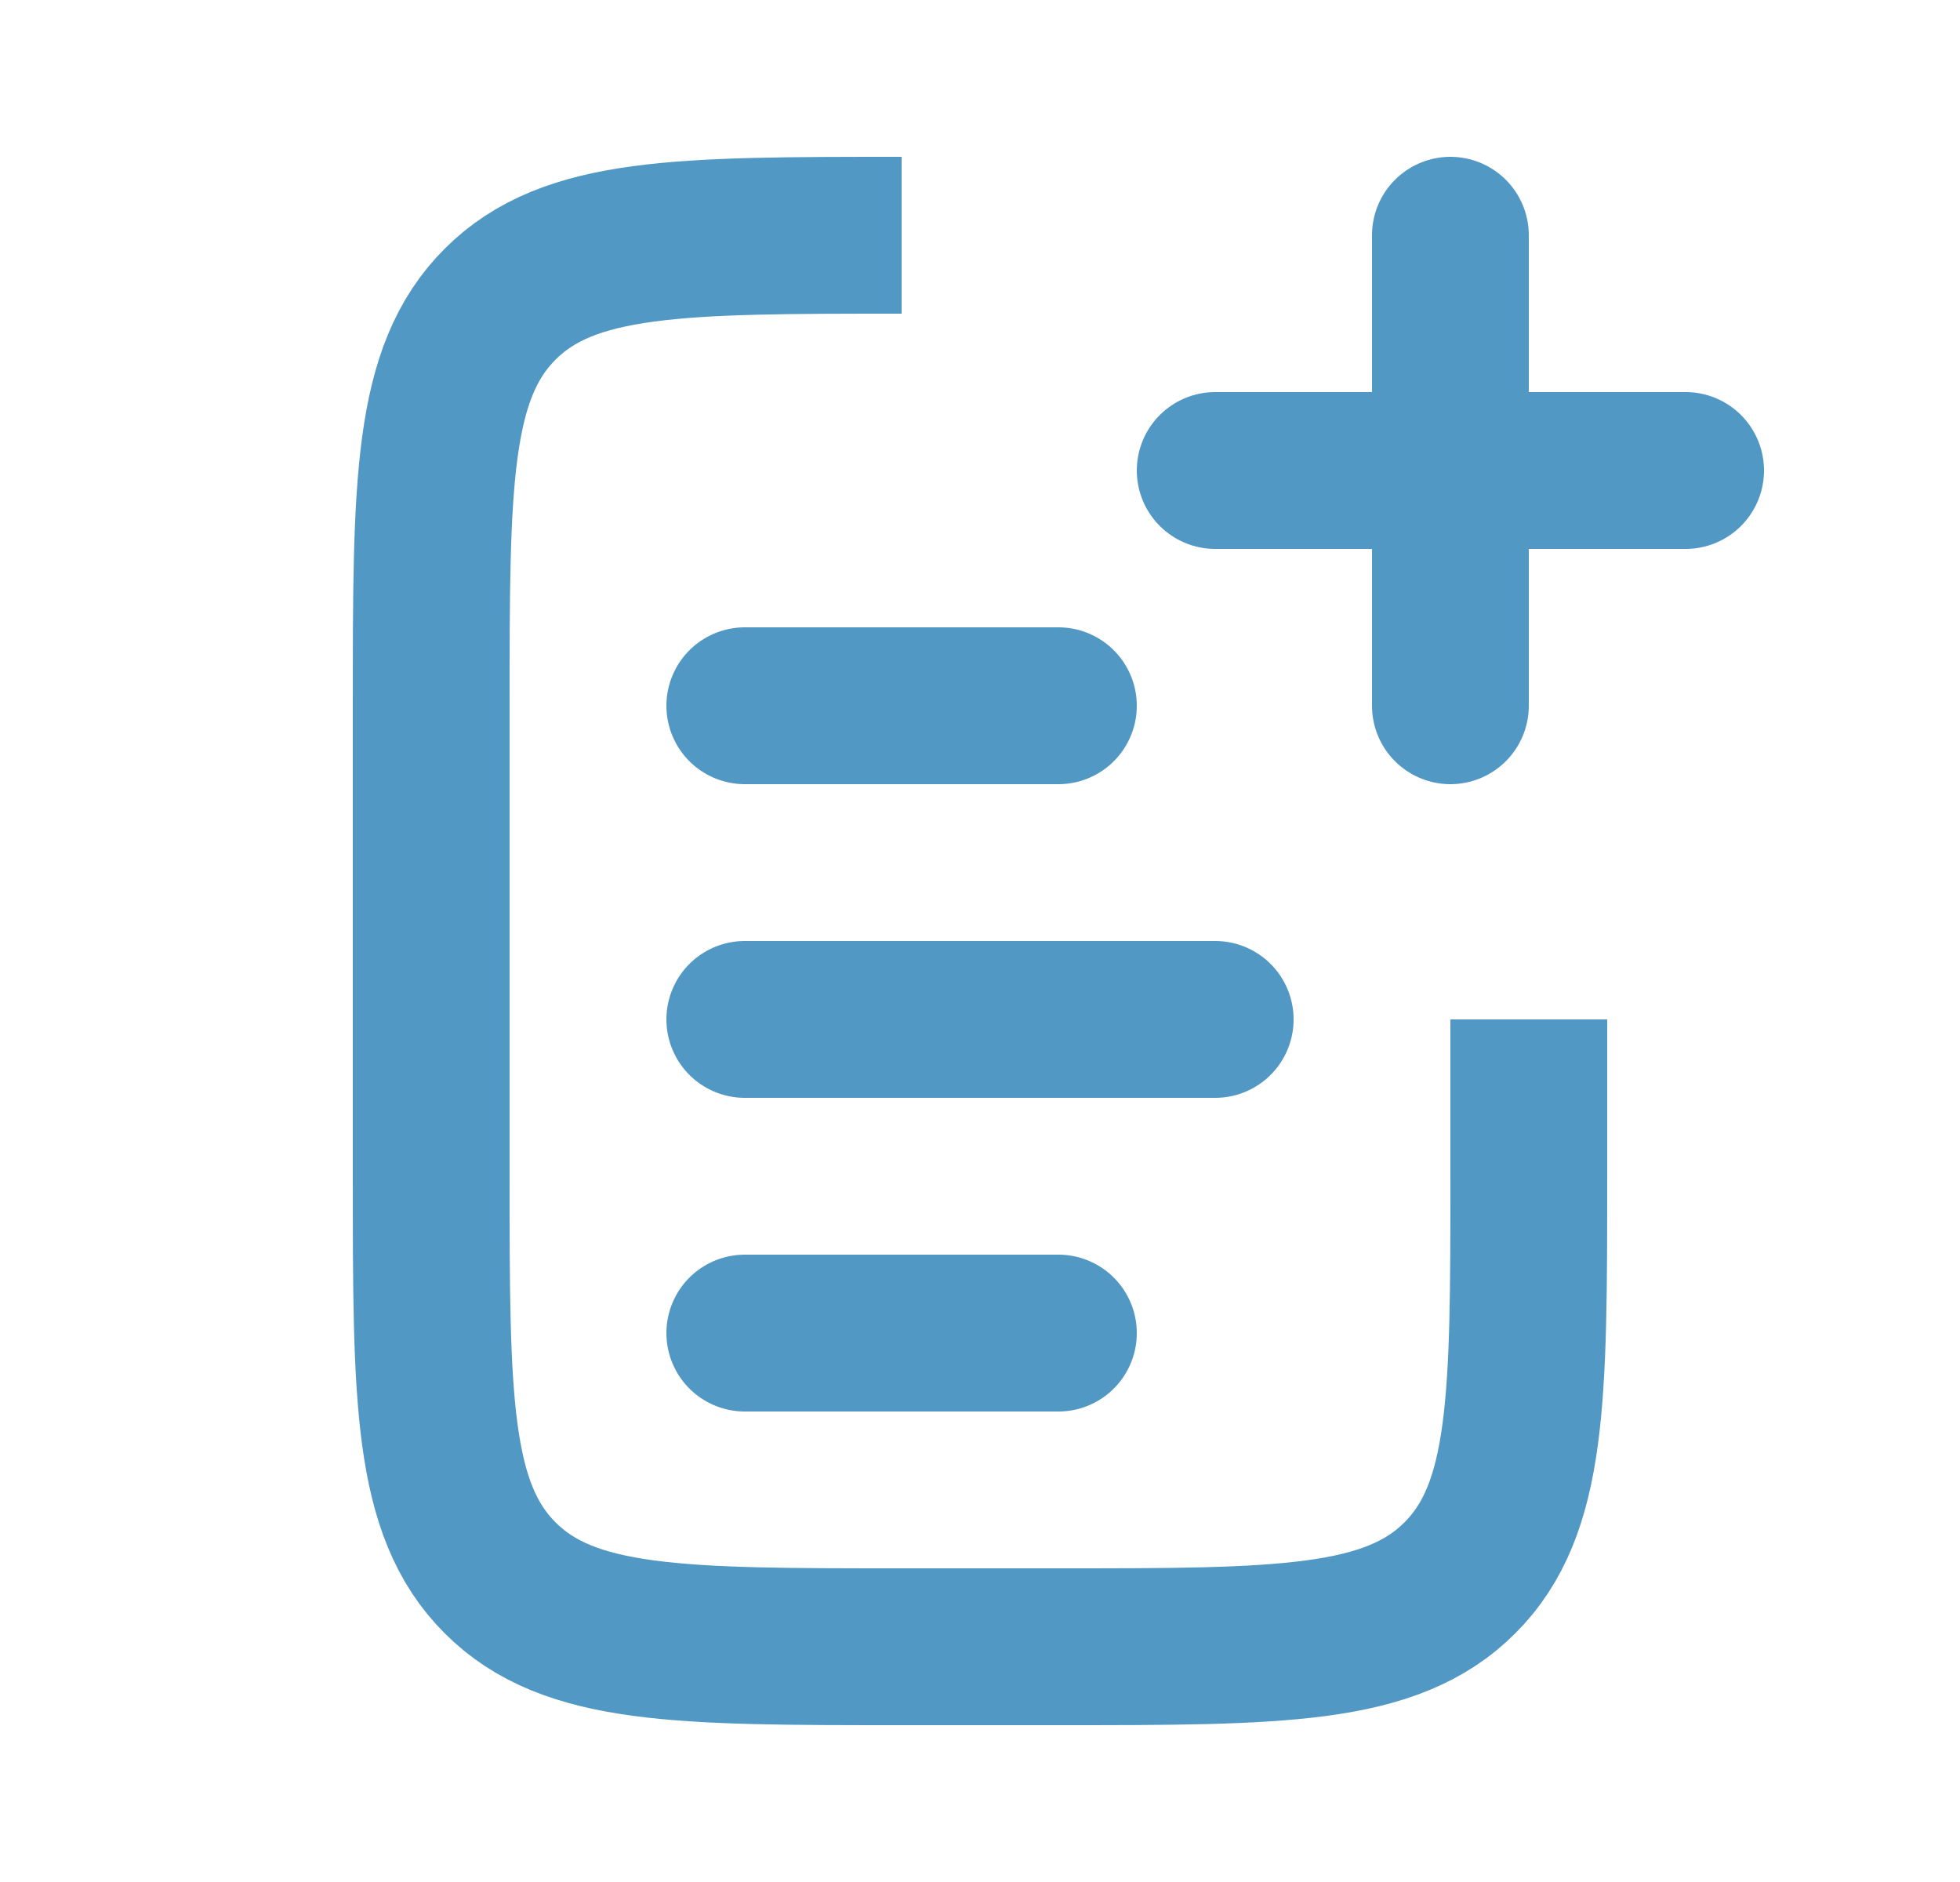 <svg width="25" height="24" viewBox="0 0 25 24" fill="none" xmlns="http://www.w3.org/2000/svg">
<path d="M9.5 13H15.5M9.5 9H13.5M9.5 17H13.5" stroke="#2B81B8" stroke-opacity="0.81" stroke-width="2" stroke-linecap="round"/>
<path d="M19.5 13V15C19.5 17.828 19.5 19.243 18.621 20.121C17.743 21 16.328 21 13.5 21H11.5C8.672 21 7.257 21 6.379 20.121C5.5 19.243 5.5 17.828 5.5 15V9C5.5 6.172 5.5 4.757 6.379 3.879C7.257 3 8.672 3 11.5 3" stroke="#2B81B8" stroke-opacity="0.81" stroke-width="2"/>
<path d="M18.5 3V9M21.5 6H15.5" stroke="#2B81B8" stroke-opacity="0.81" stroke-width="2" stroke-linecap="round"/>
</svg>